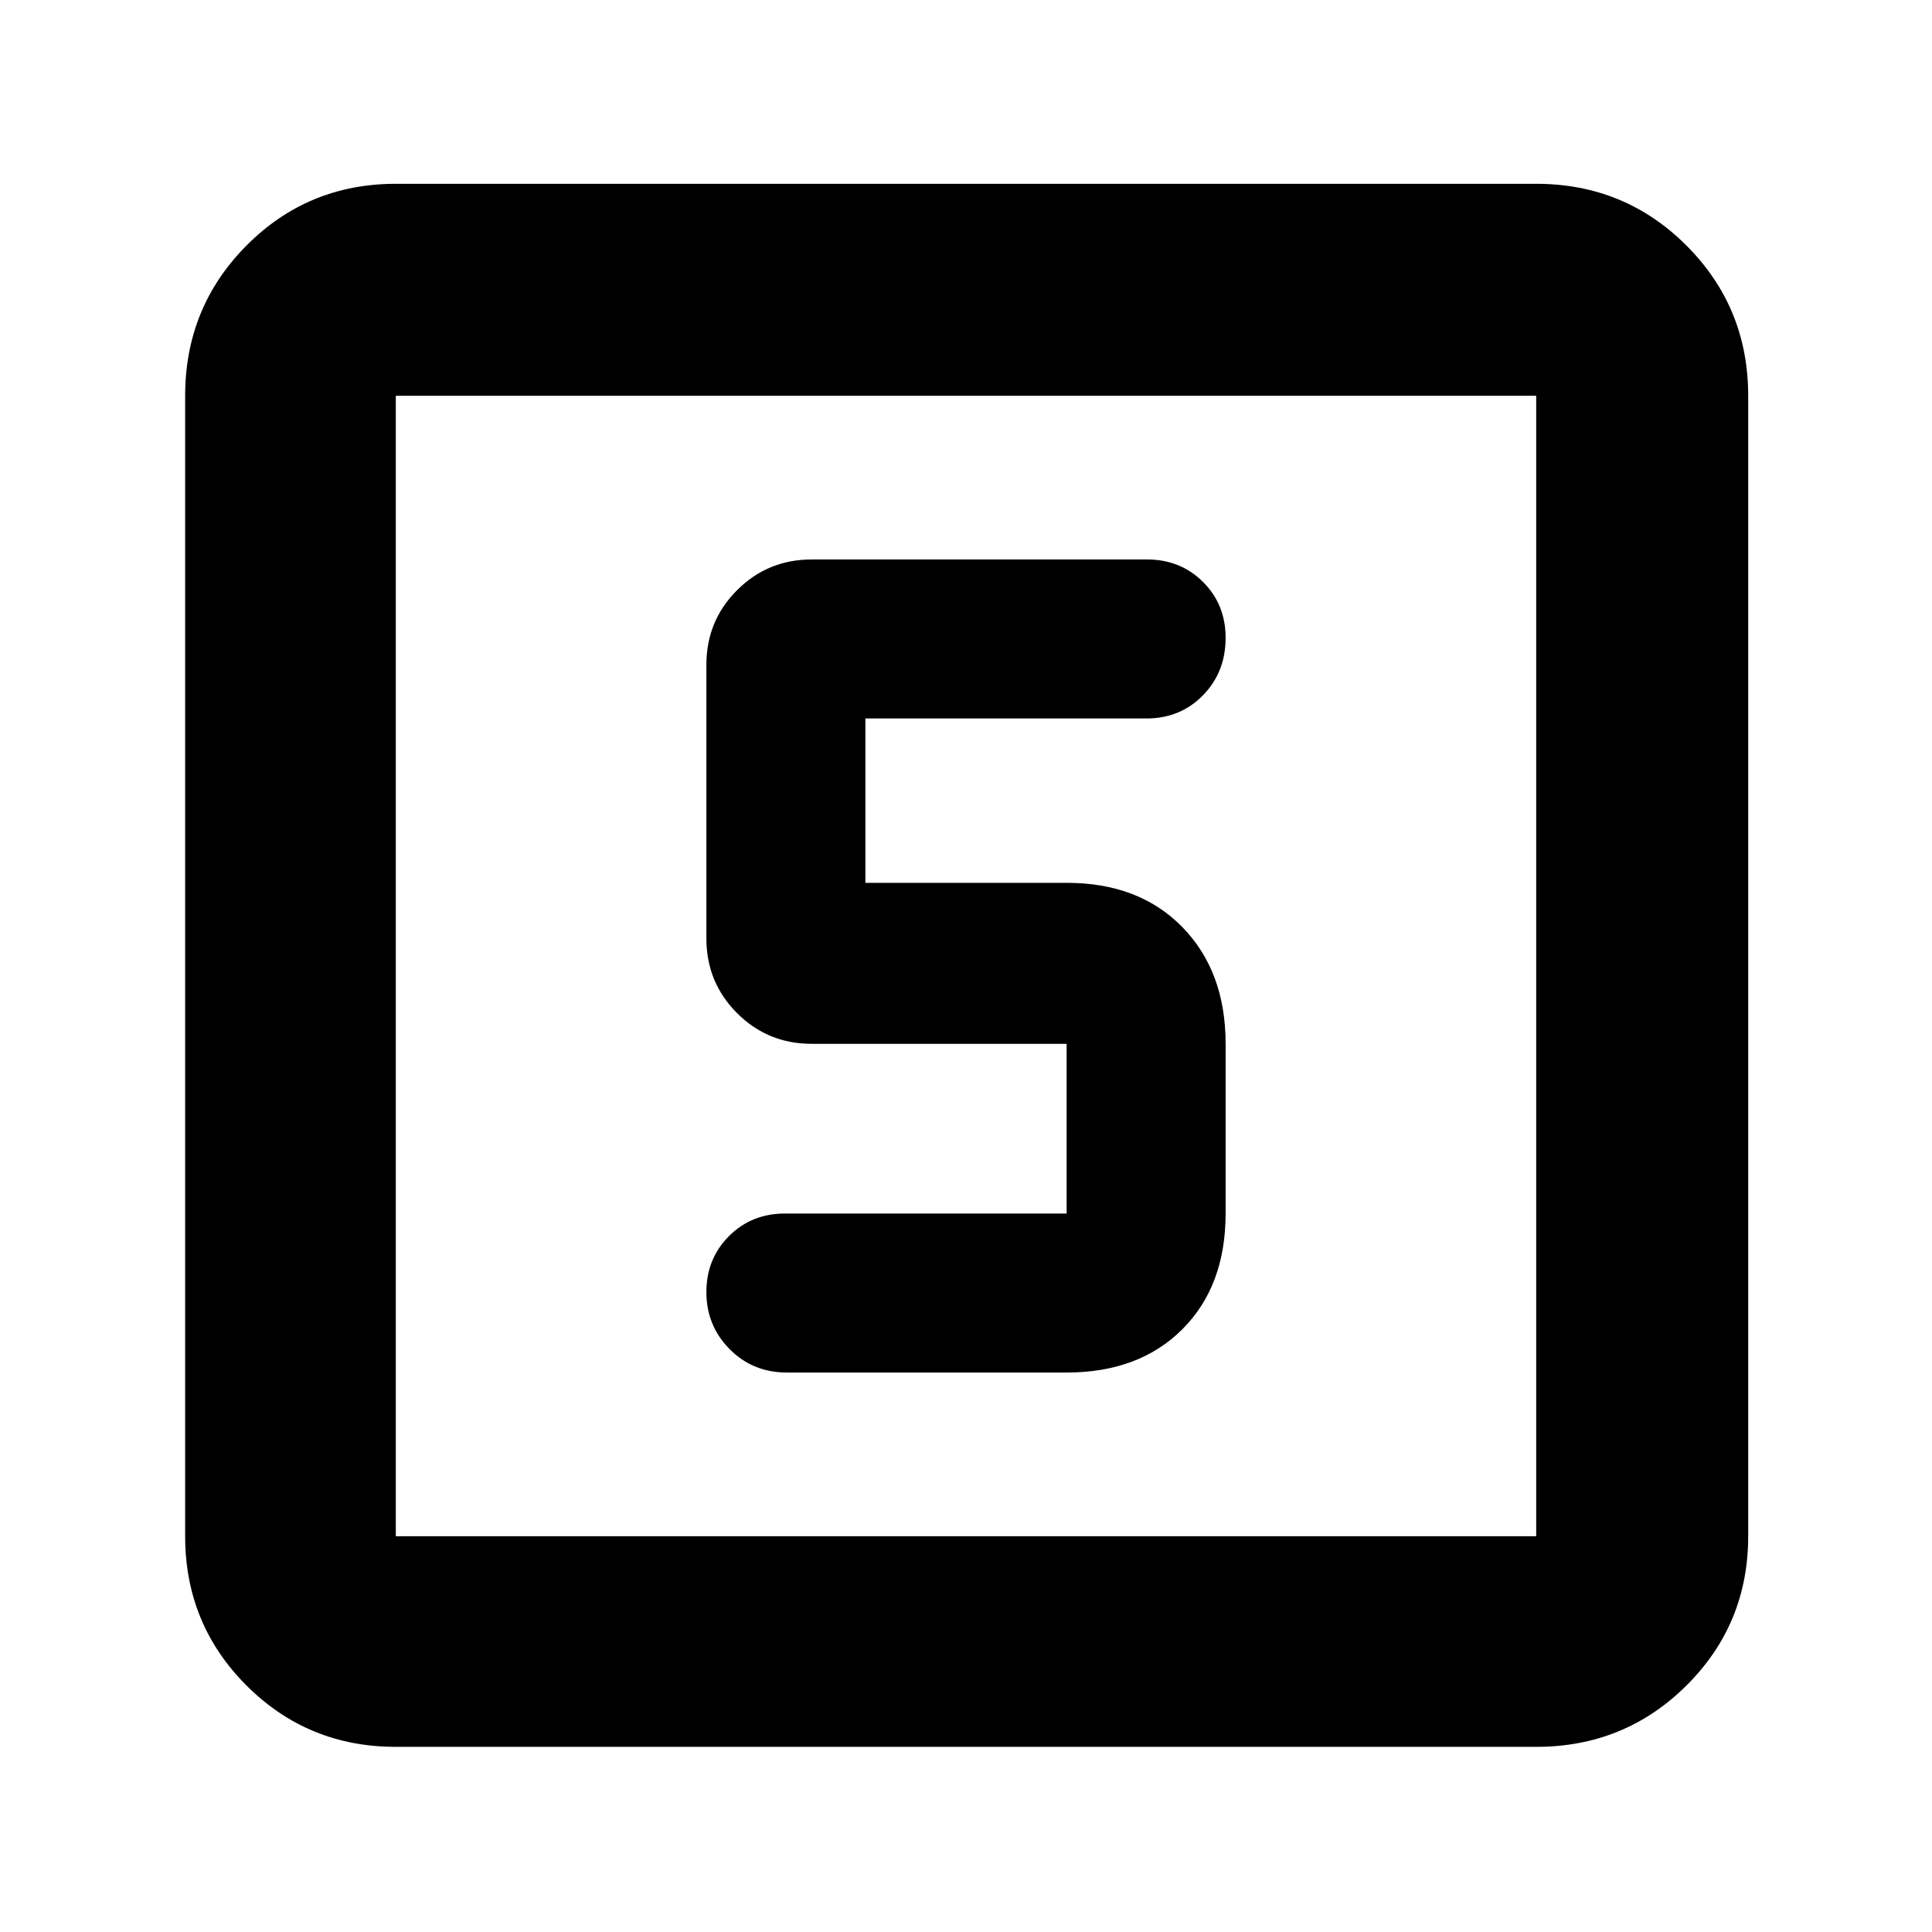 <svg xmlns="http://www.w3.org/2000/svg" height="40" viewBox="0 -960 960 960" width="40"><path d="M530-278q36 0 57.5-21.5T609-357v-84.33q0-36-21.5-58t-57.5-22H430V-603h139.65q16.85 0 28.1-11.51Q609-626.03 609-643.05q0-16.59-11.21-27.77Q586.57-682 570-682H403.33q-21.83 0-37.08 15.25T351-629.67v136q0 21.84 15.25 37.09 15.25 15.25 37.08 15.25H530V-357H390q-16.57 0-27.79 11.23Q351-334.54 351-317.94q0 16.61 11.5 28.27Q374-278 391-278h139ZM196.67-92q-43.7 0-74.19-30.48Q92-152.97 92-196.67v-566.66q0-43.98 30.48-74.66 30.49-30.68 74.19-30.68h566.66q43.98 0 74.66 30.68t30.68 74.66v566.66q0 43.7-30.68 74.19Q807.31-92 763.33-92H196.67Zm0-104.67h566.66v-566.66H196.67v566.66Zm0-566.66v566.66-566.66Z"/></svg>